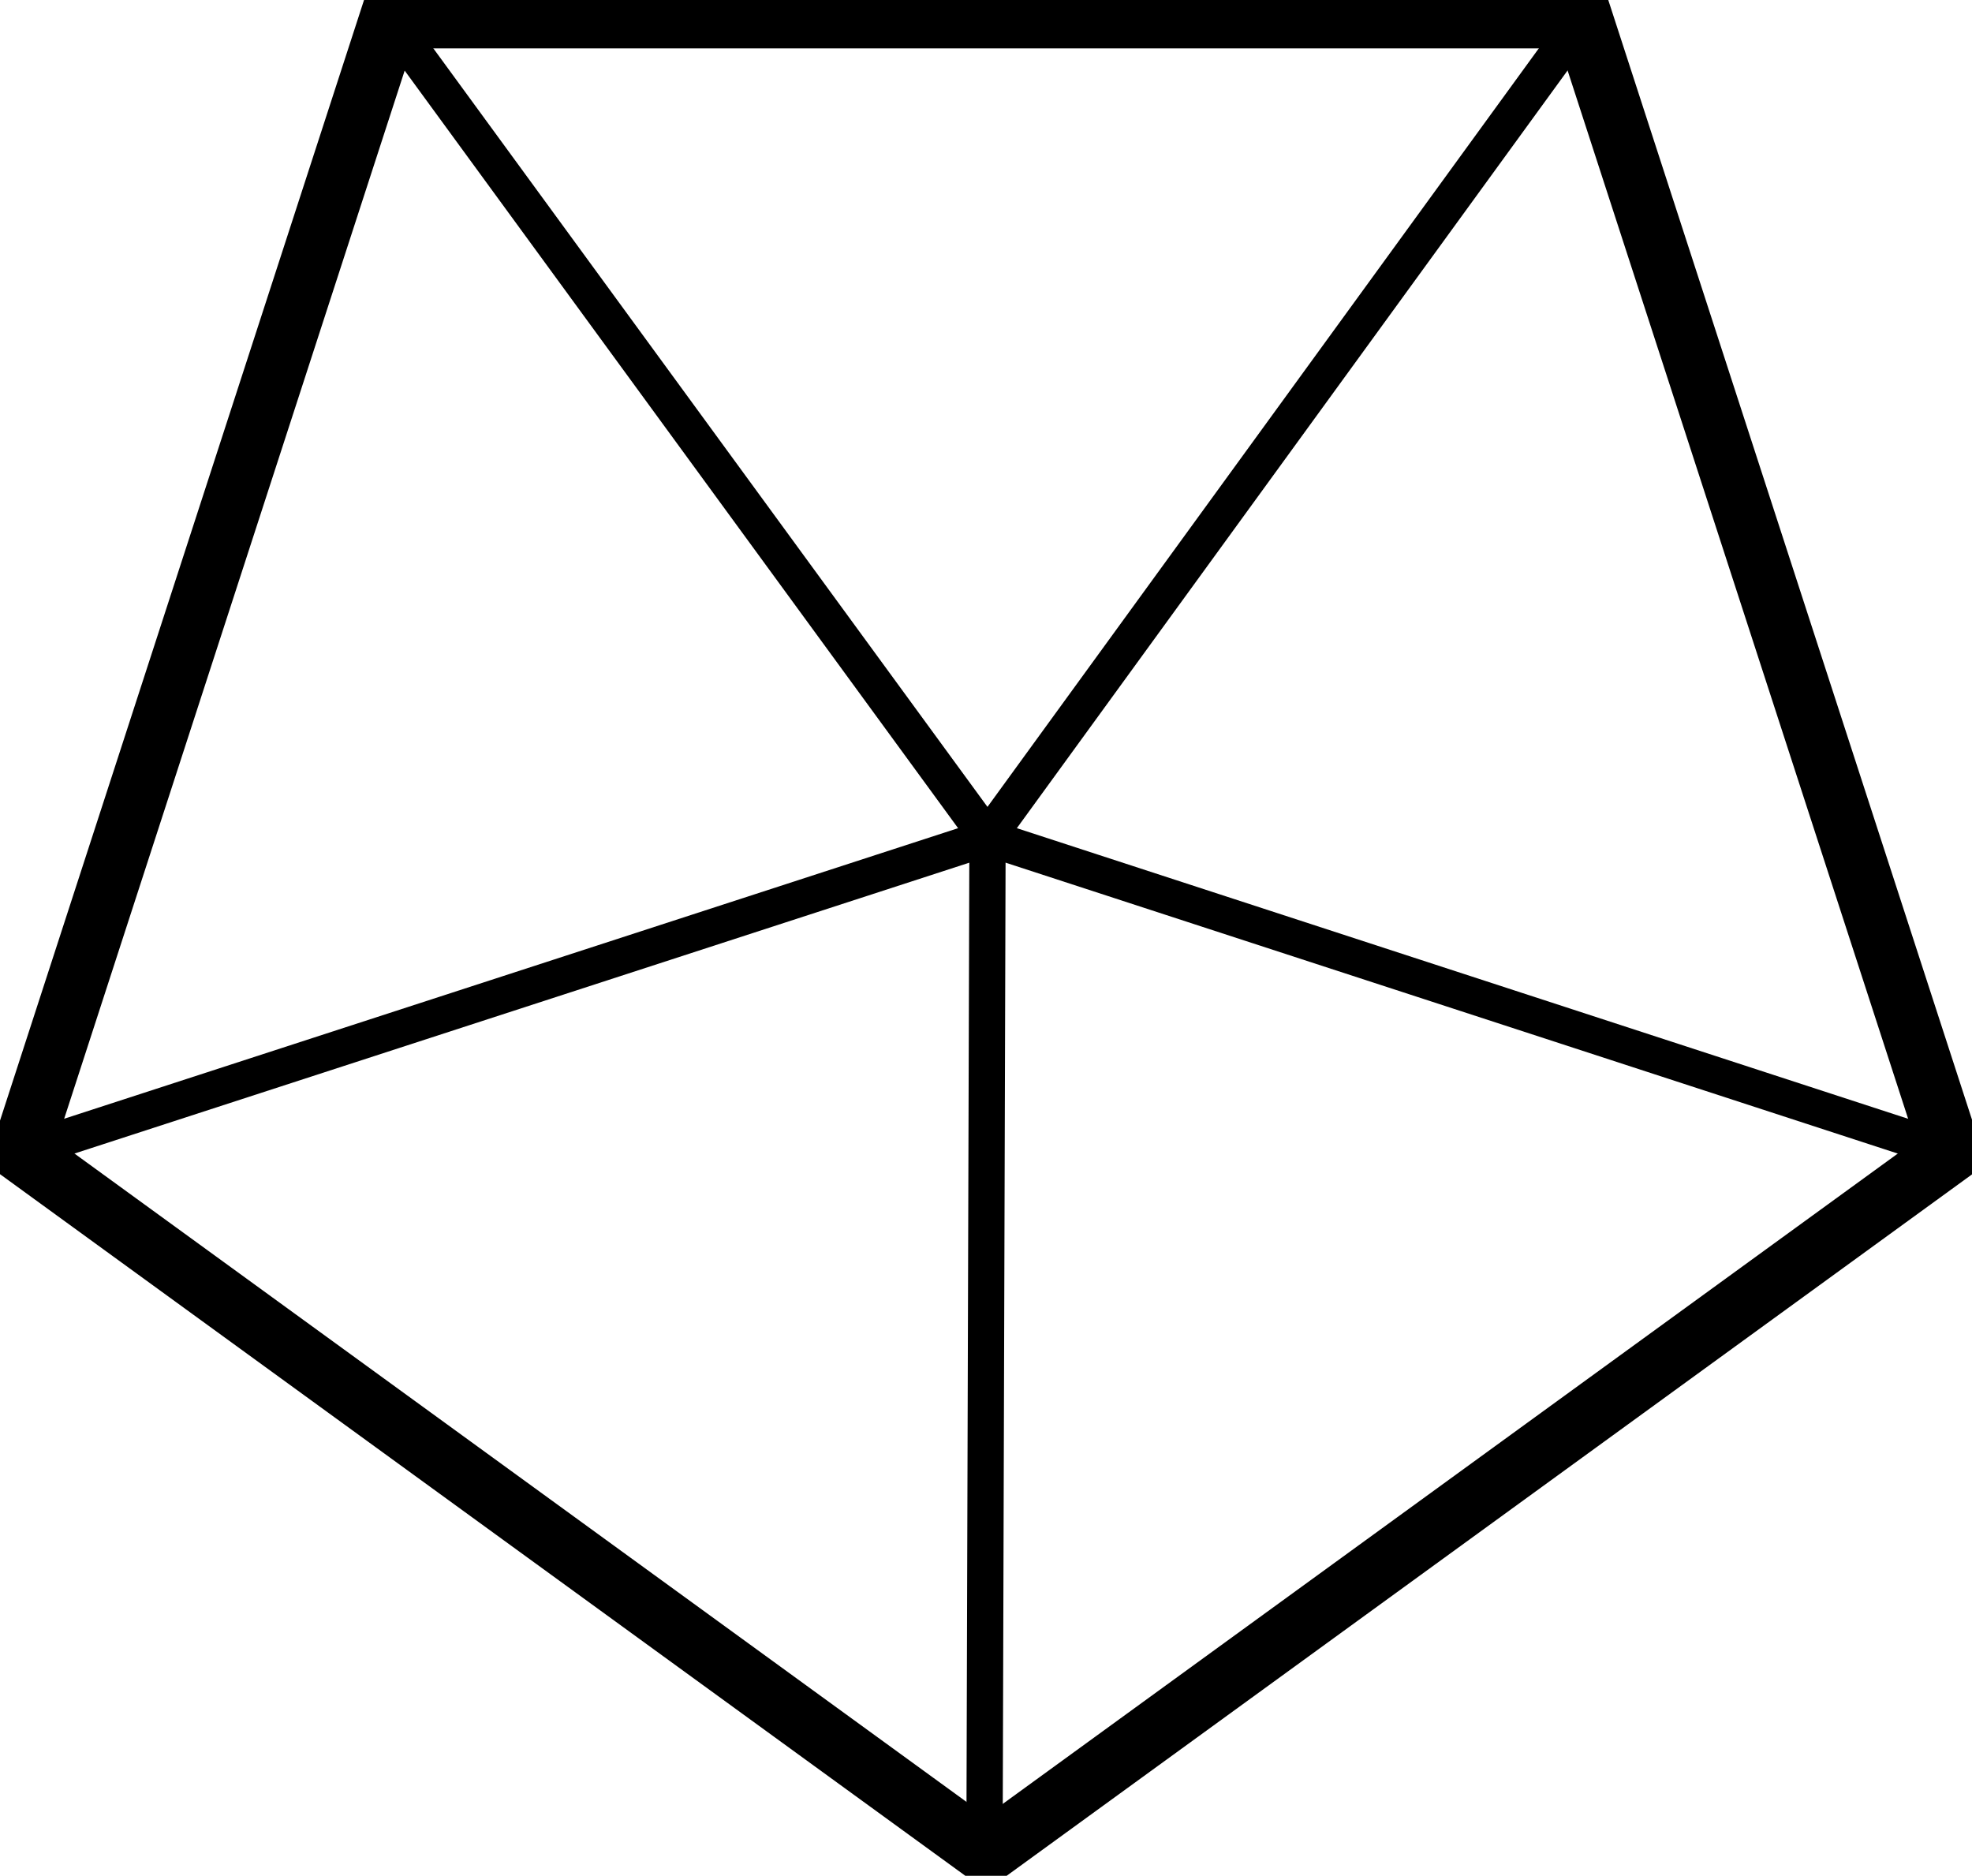 <?xml version="1.0" encoding="utf-8"?>
<!-- Generator: Adobe Illustrator 27.9.0, SVG Export Plug-In . SVG Version: 6.00 Build 0)  -->
<svg version="1.1" id="Layer_2_00000108268046107364117840000016123884198831225734_"
	 xmlns="http://www.w3.org/2000/svg" xmlns:xlink="http://www.w3.org/1999/xlink" x="0px" y="0px" viewBox="0 0 652.4 620.5"
	 style="enable-background:new 0 0 652.4 620.5;" xml:space="preserve">
<style type="text/css">
	.st0{fill:none;stroke:#000000;stroke-width:20;stroke-miterlimit:10;}
	.st1{fill:none;stroke:#000000;stroke-width:12;stroke-miterlimit:10;}
</style>
<polygon class="st0" points="326.2,613.1 645.4,381.2 523.5,6 129,6 7.1,381.2 "/>
<line class="st1" x1="645.7" y1="381.1" x2="326.7" y2="277.1"/>
<line class="st1" x1="325.7" y1="613.1" x2="326.7" y2="277.1"/>
<line class="st1" x1="6.7" y1="381.1" x2="326.7" y2="277.1"/>
<line class="st1" x1="128.7" y1="6.1" x2="326.7" y2="277.1"/>
<line class="st1" x1="523.7" y1="6.1" x2="326.7" y2="277.1"/>
</svg>
